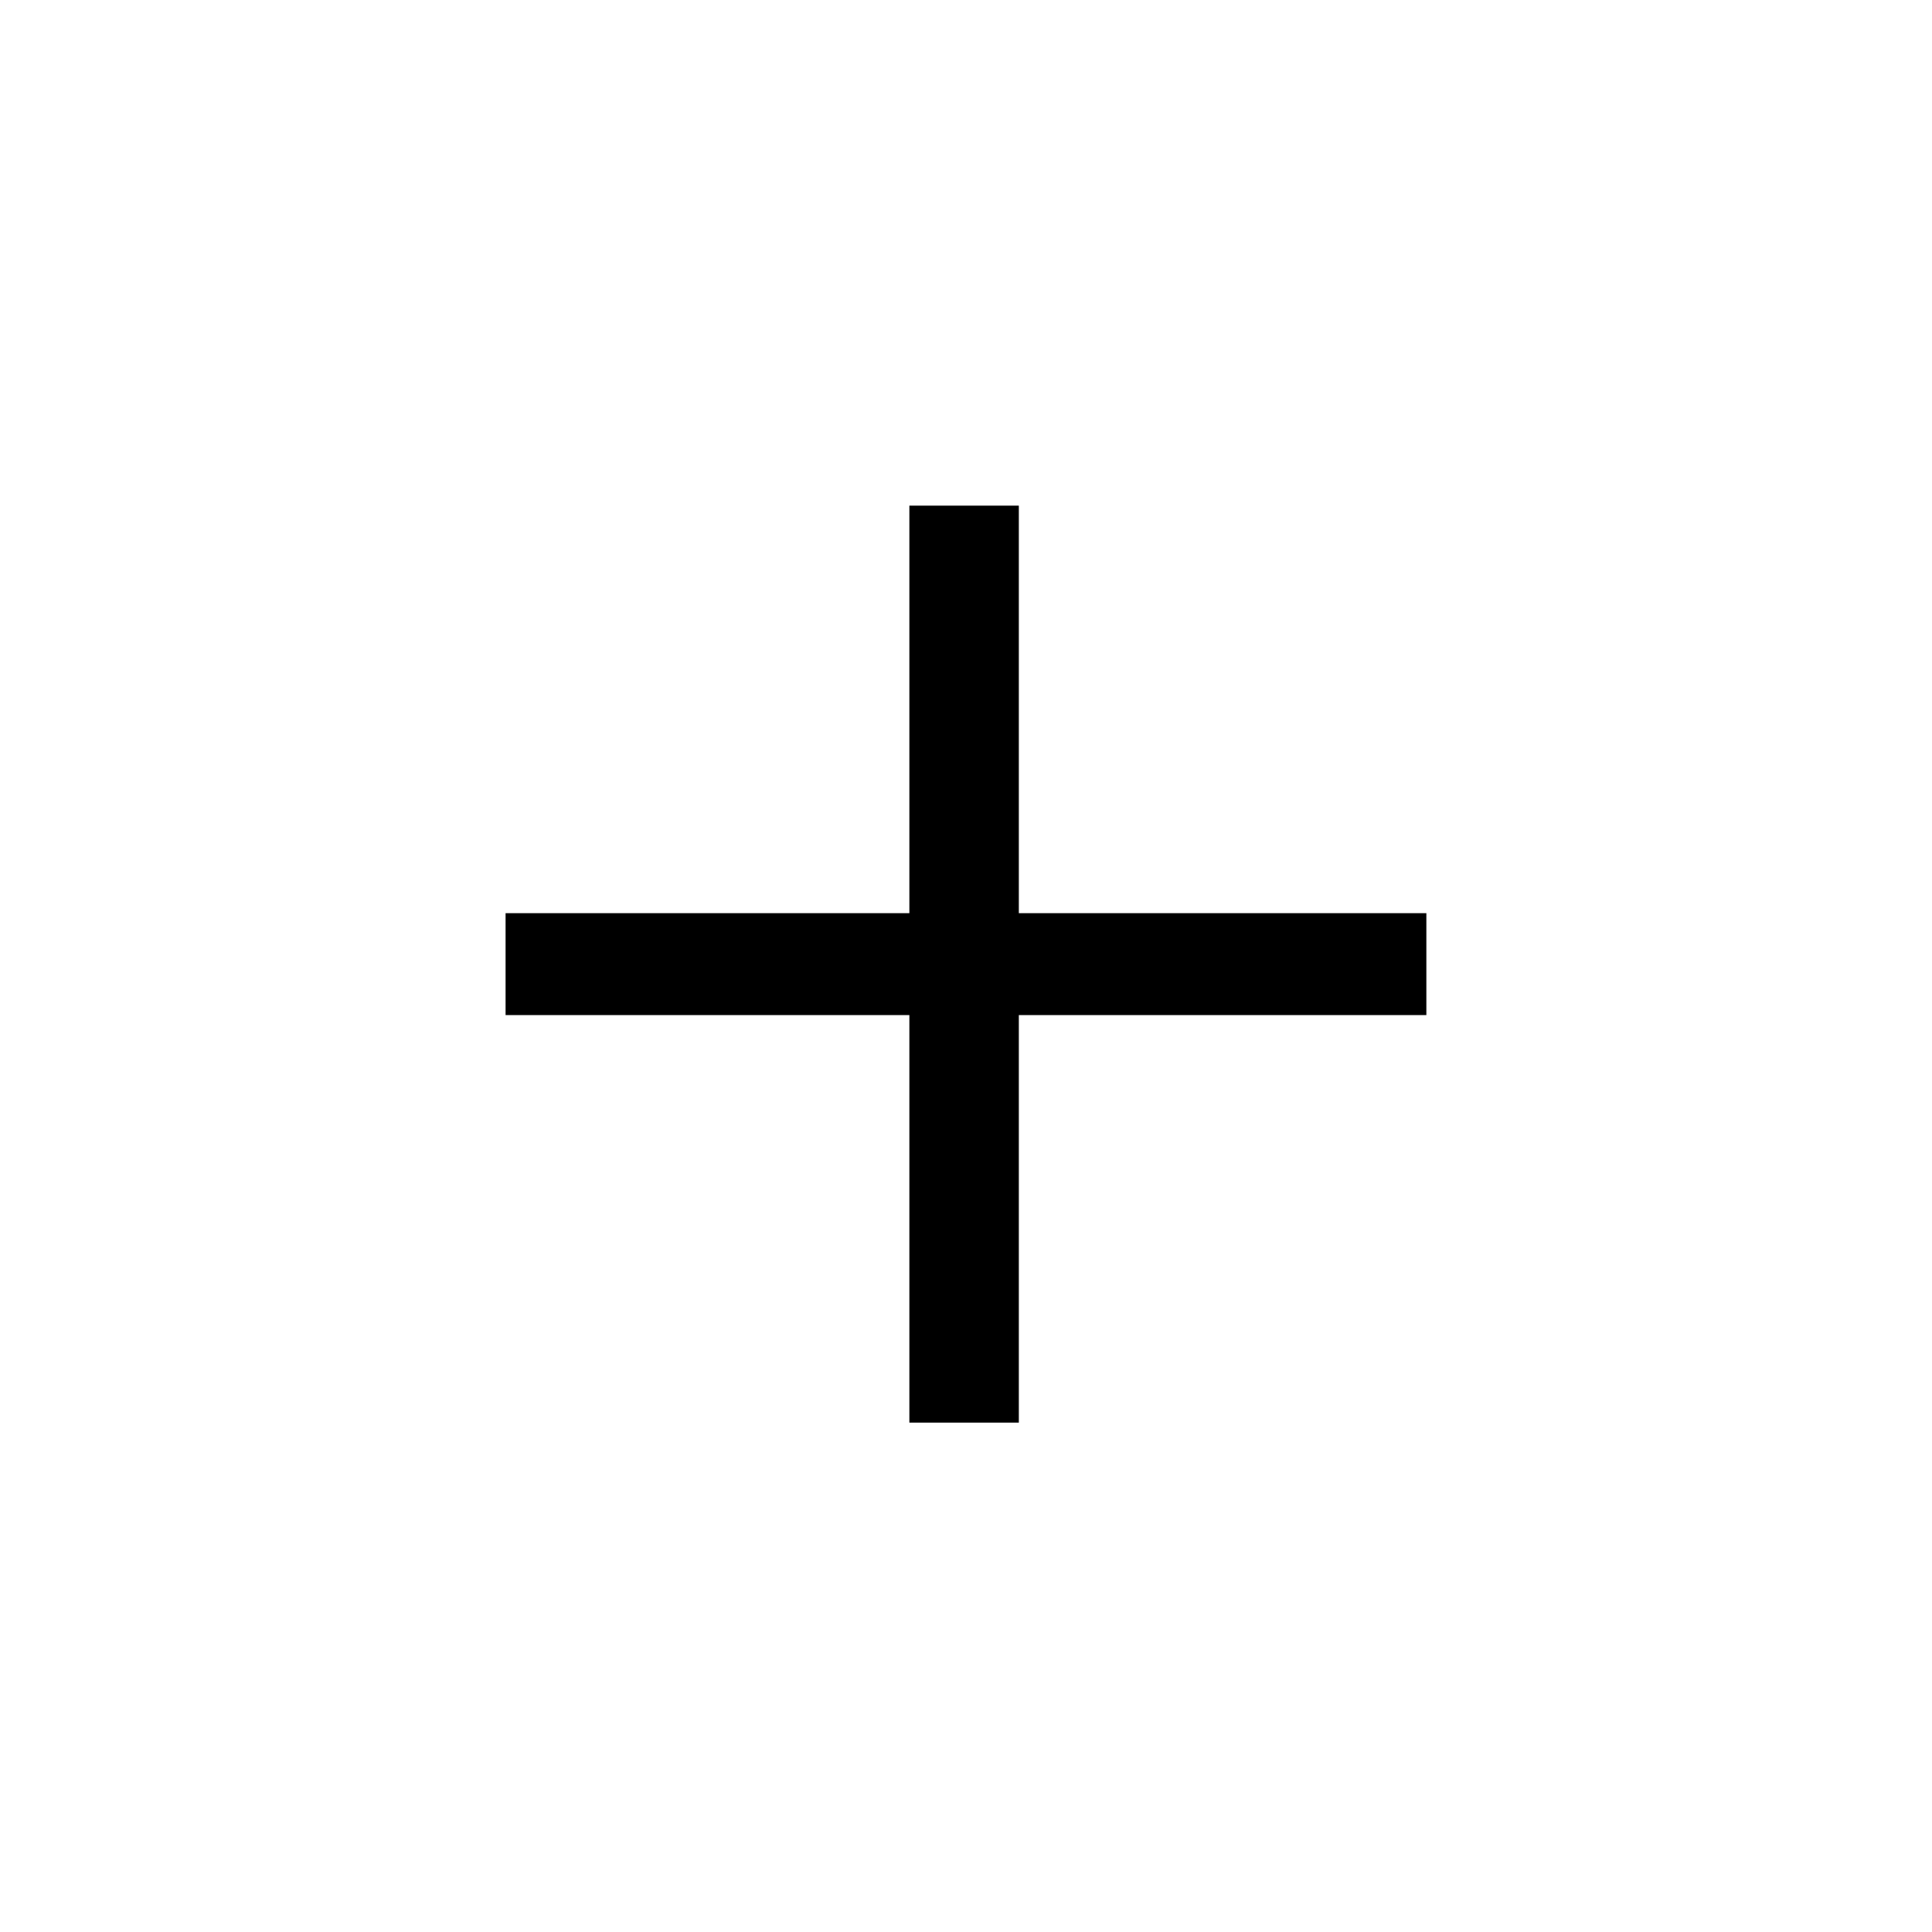 <!-- Generated by IcoMoon.io -->
<svg version="1.1" xmlns="http://www.w3.org/2000/svg" width="32" height="32" viewBox="0 0 32 32">
<title>uniE234</title>
<path d="M16.875 15.125h6.75v1.688h-6.75v6.75h-1.813v-6.75h-6.688v-1.688h6.688v-6.75h1.813v6.75z"></path>
</svg>
